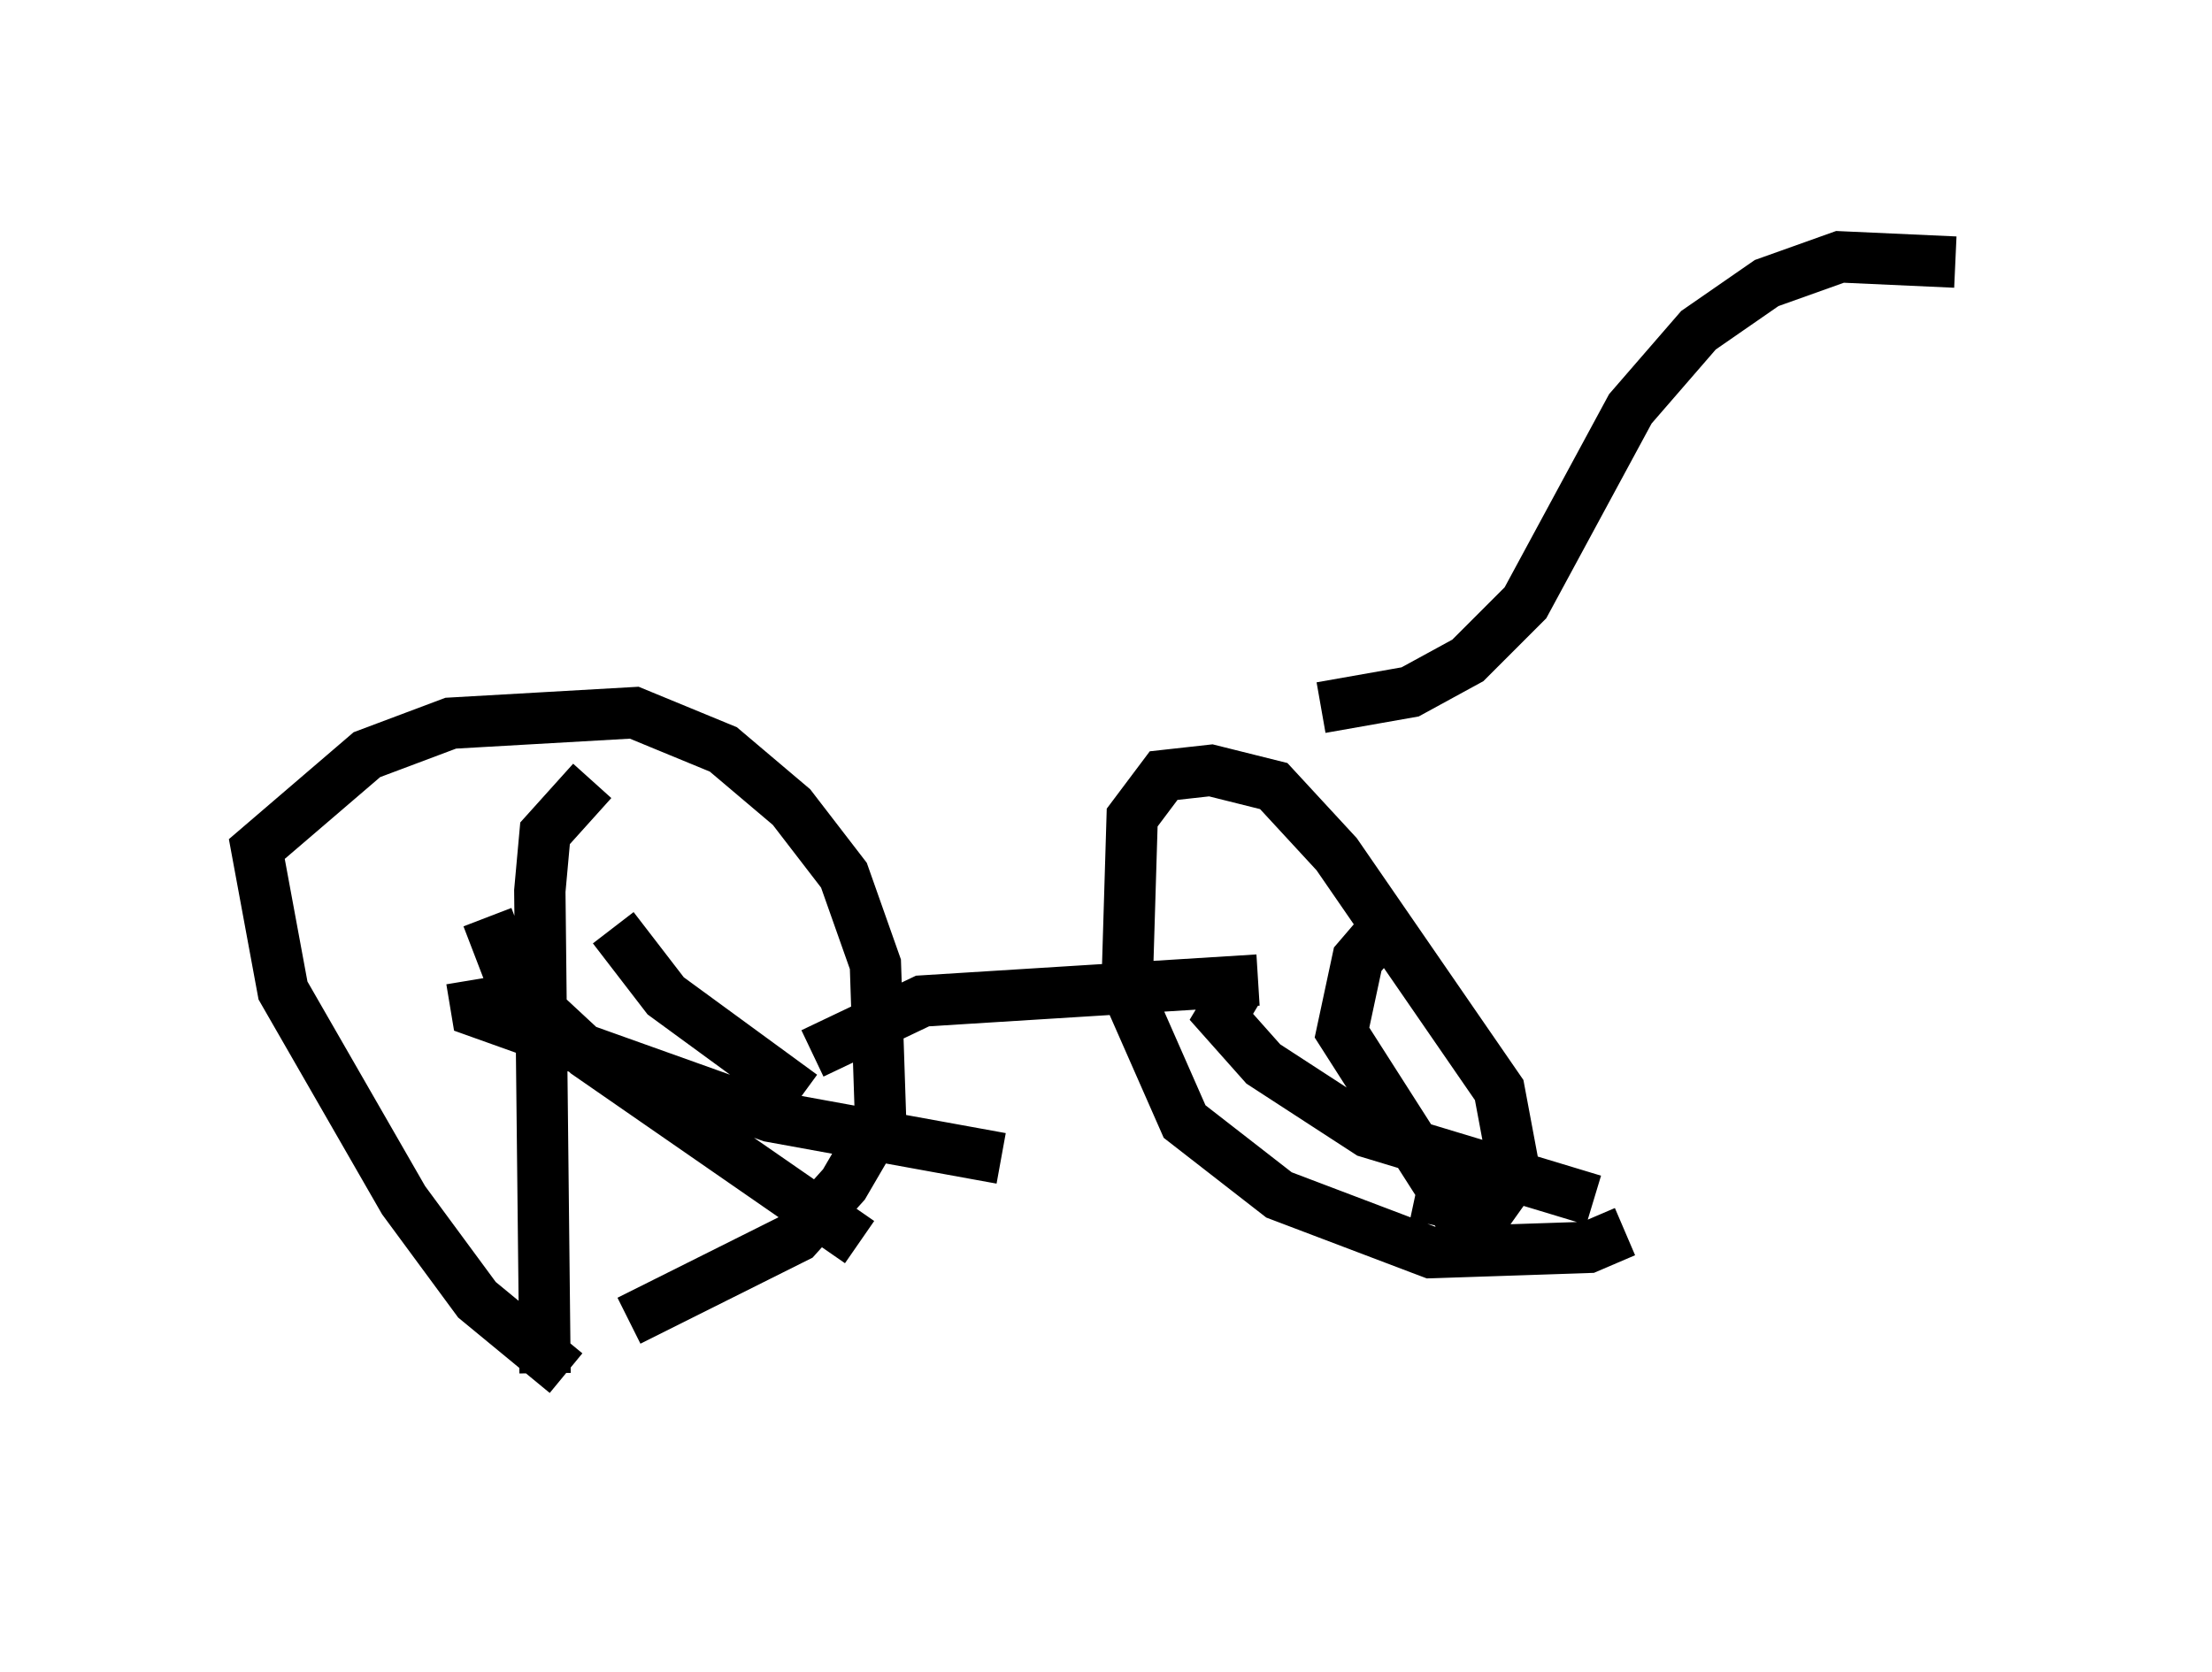<?xml version="1.0" encoding="utf-8" ?>
<svg baseProfile="full" height="32.561" version="1.1" width="43.075" xmlns="http://www.w3.org/2000/svg" xmlns:ev="http://www.w3.org/2001/xml-events" xmlns:xlink="http://www.w3.org/1999/xlink"><defs /><rect fill="white" height="32.561" width="43.075" x="0" y="0" /><path d="M12.861, 27.561 m-1.838, -0.817 l-1.735, -1.429 -1.429, -1.94 l-2.348, -4.083 -0.51, -2.756 l2.144, -1.838 1.633, -0.613 l3.573, -0.204 1.735, 0.715 l1.327, 1.123 1.021, 1.327 l0.613, 1.735 0.102, 3.063 l-0.715, 1.225 -0.919, 1.021 l-3.267, 1.633 m19.396, -1.735 l-0.715, 0.306 -3.063, 0.102 l-2.96, -1.123 -1.838, -1.429 l-1.123, -2.552 0.102, -3.369 l0.613, -0.817 0.919, -0.102 l1.225, 0.306 1.225, 1.327 l3.165, 4.594 0.306, 1.633 l-0.51, 0.715 -1.429, -0.306 m-11.74, -2.756 l2.144, -1.021 6.533, -0.408 m-15.006, -1.225 l0.51, 1.327 1.429, 1.327 l5.308, 3.675 m-5.206, -8.983 l-0.919, 1.021 -0.102, 1.123 l0.102, 9.392 m-1.429, -7.656 l0.102, 0.613 5.717, 2.042 l4.492, 0.817 m-7.554, -4.492 l1.021, 1.327 2.654, 1.94 m8.473, -2.042 l-0.306, 0.51 0.817, 0.919 l2.042, 1.327 4.39, 1.327 m-3.981, -5.41 l-0.613, 0.715 -0.306, 1.429 l2.348, 3.675 m-2.756, -10.004 l1.735, -0.306 1.123, -0.613 l1.123, -1.123 2.042, -3.777 l1.327, -1.531 1.327, -0.919 l1.429, -0.51 2.246, 0.102 " fill="none" stroke="black" stroke-width="1" /></svg>